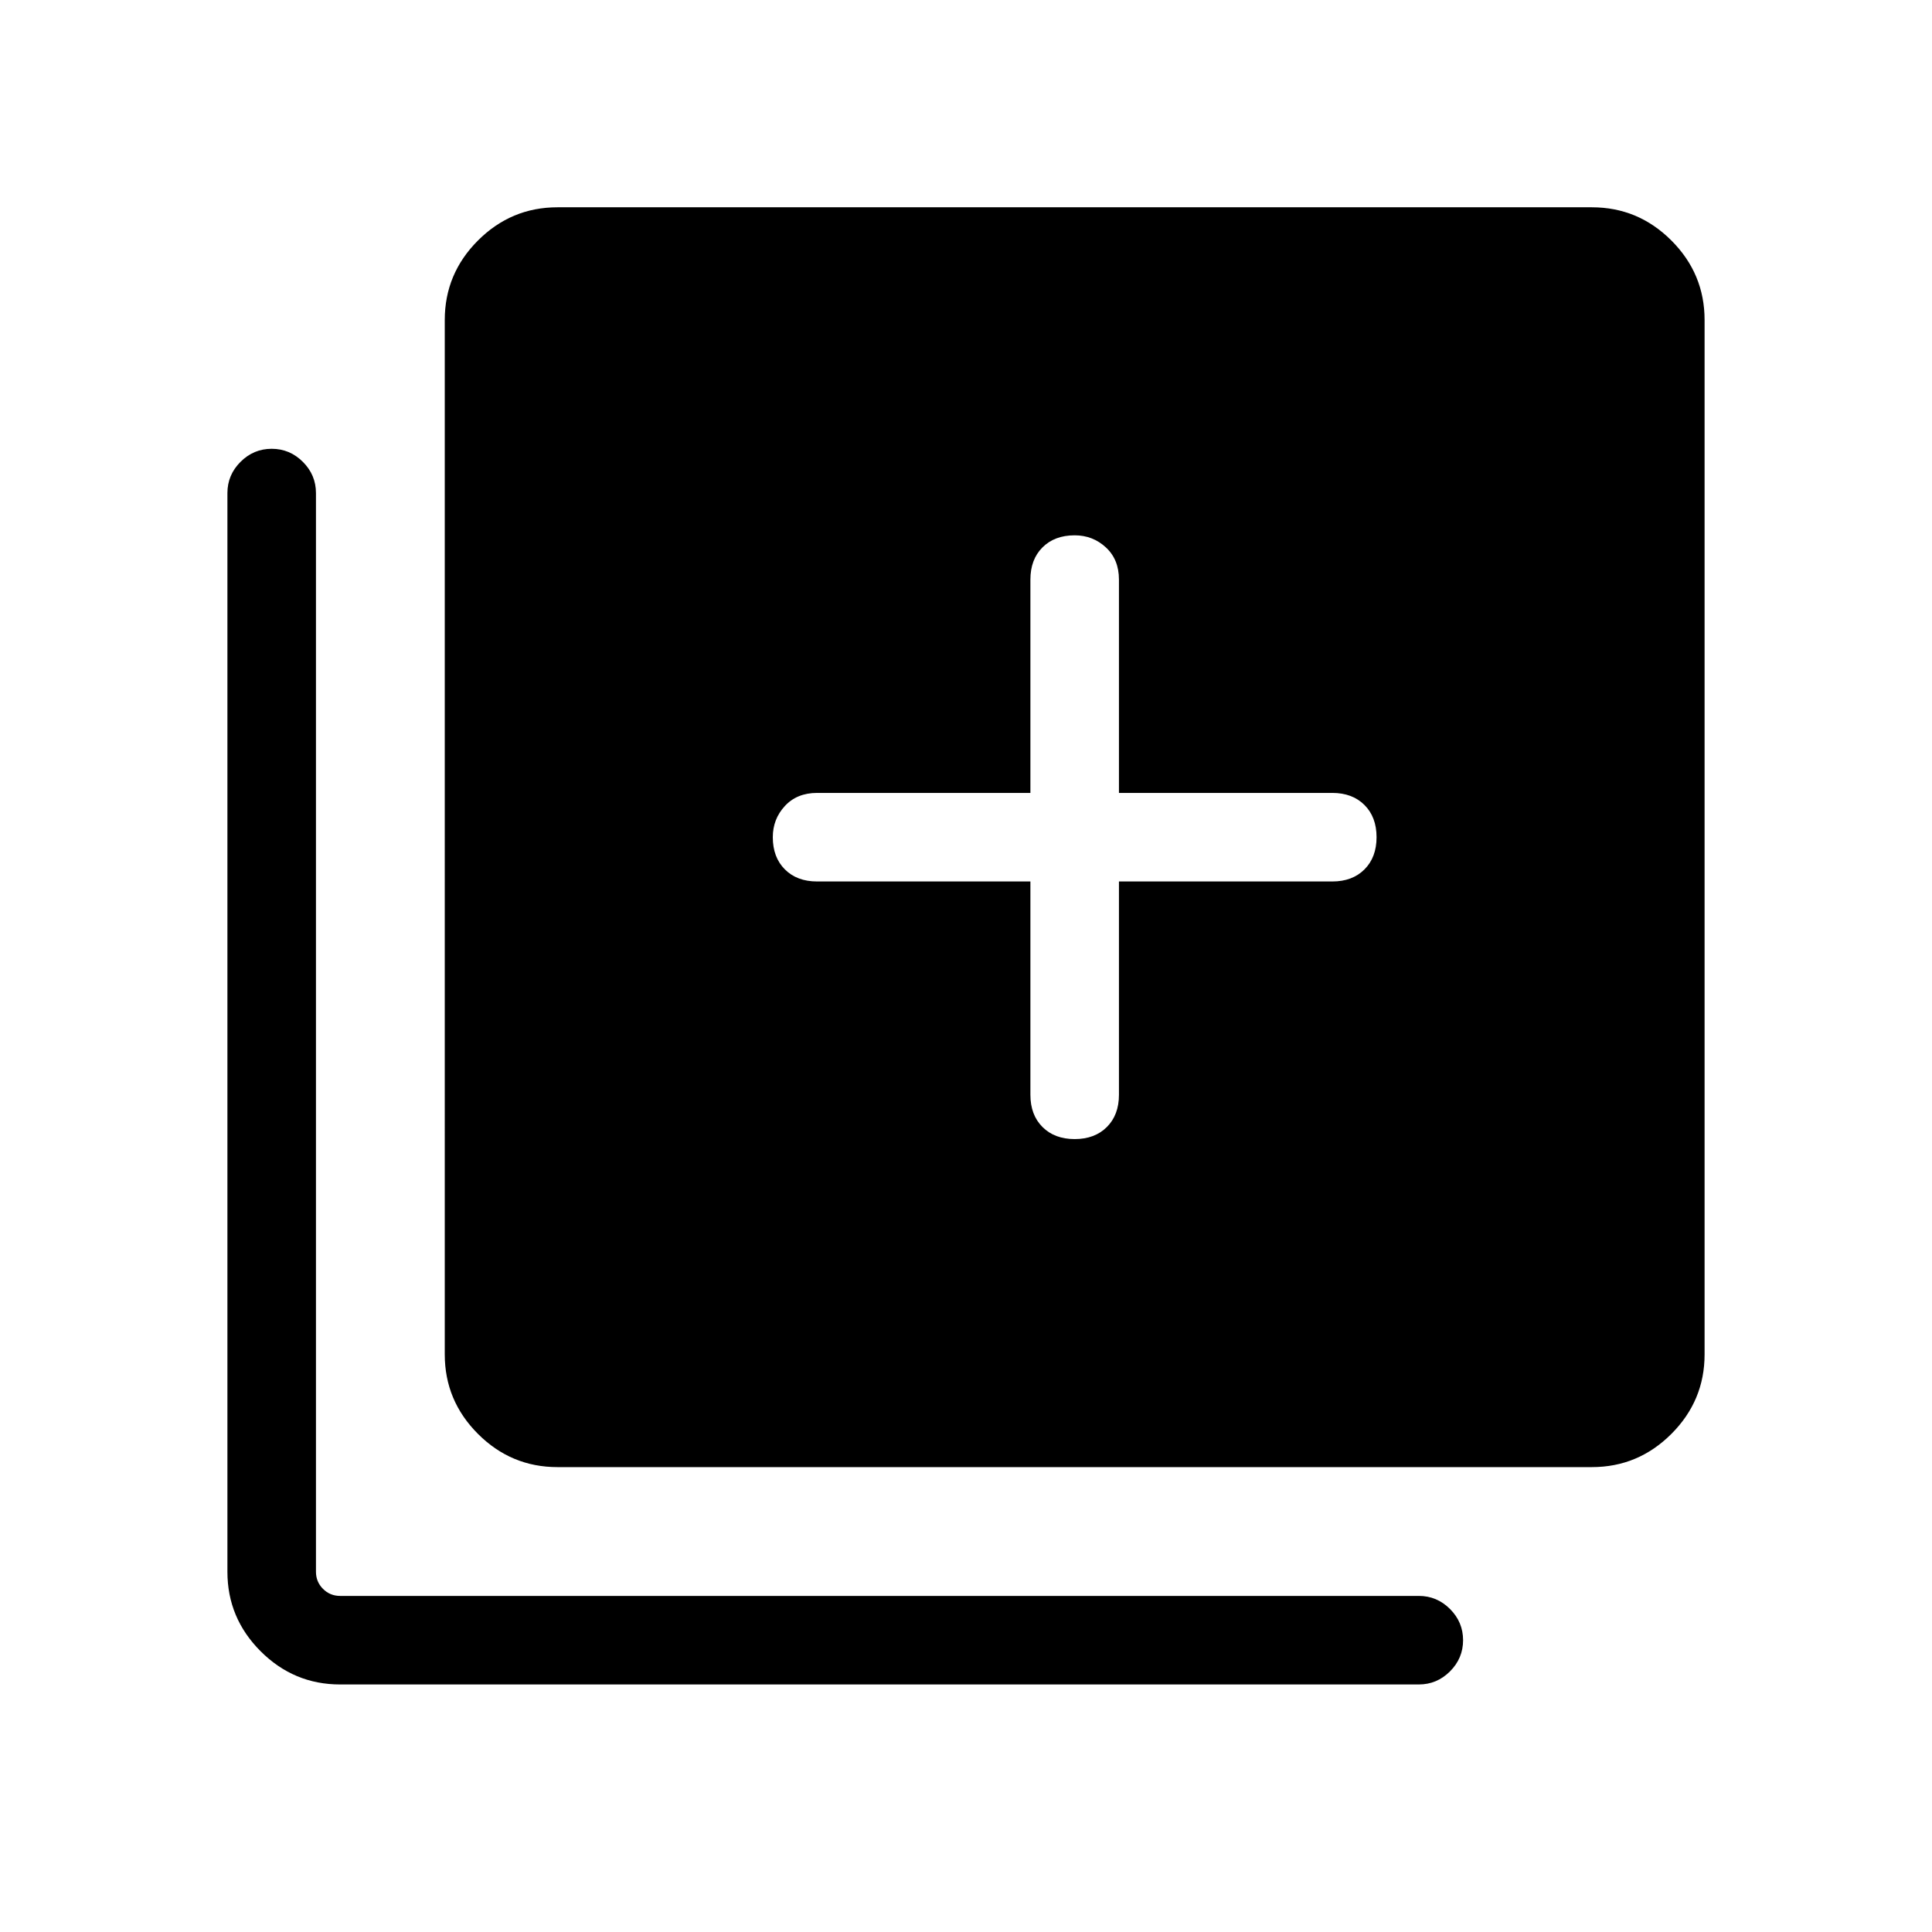 <svg xmlns="http://www.w3.org/2000/svg" height="48" width="48"><path d="M26.7 28.3q.5 0 .8-.3.3-.3.3-.8v-5.3h5.3q.5 0 .8-.3.3-.3.3-.8t-.3-.8q-.3-.3-.8-.3h-5.3v-5.3q0-.5-.325-.8-.325-.3-.775-.3-.5 0-.8.3-.3.3-.3.8v5.3h-5.3q-.5 0-.8.325-.3.325-.3.775 0 .5.3.8.3.3.8.3h5.3v5.3q0 .5.3.8.3.3.8.3Zm-12.85 8.15q-1.15 0-1.975-.825-.825-.825-.825-1.975V7.95q0-1.15.825-1.975.825-.825 1.975-.825h25.7q1.15 0 1.975.825.825.825.825 1.975v25.7q0 1.15-.825 1.975-.825.825-1.975.825Zm-5.4 5.4q-1.15 0-1.975-.825-.825-.825-.825-1.975v-26.8q0-.45.325-.775t.775-.325q.45 0 .775.325t.325.775v26.8q0 .25.175.425t.425.175h26.8q.45 0 .775.325t.325.775q0 .45-.325.775t-.775.325Z"/></svg>